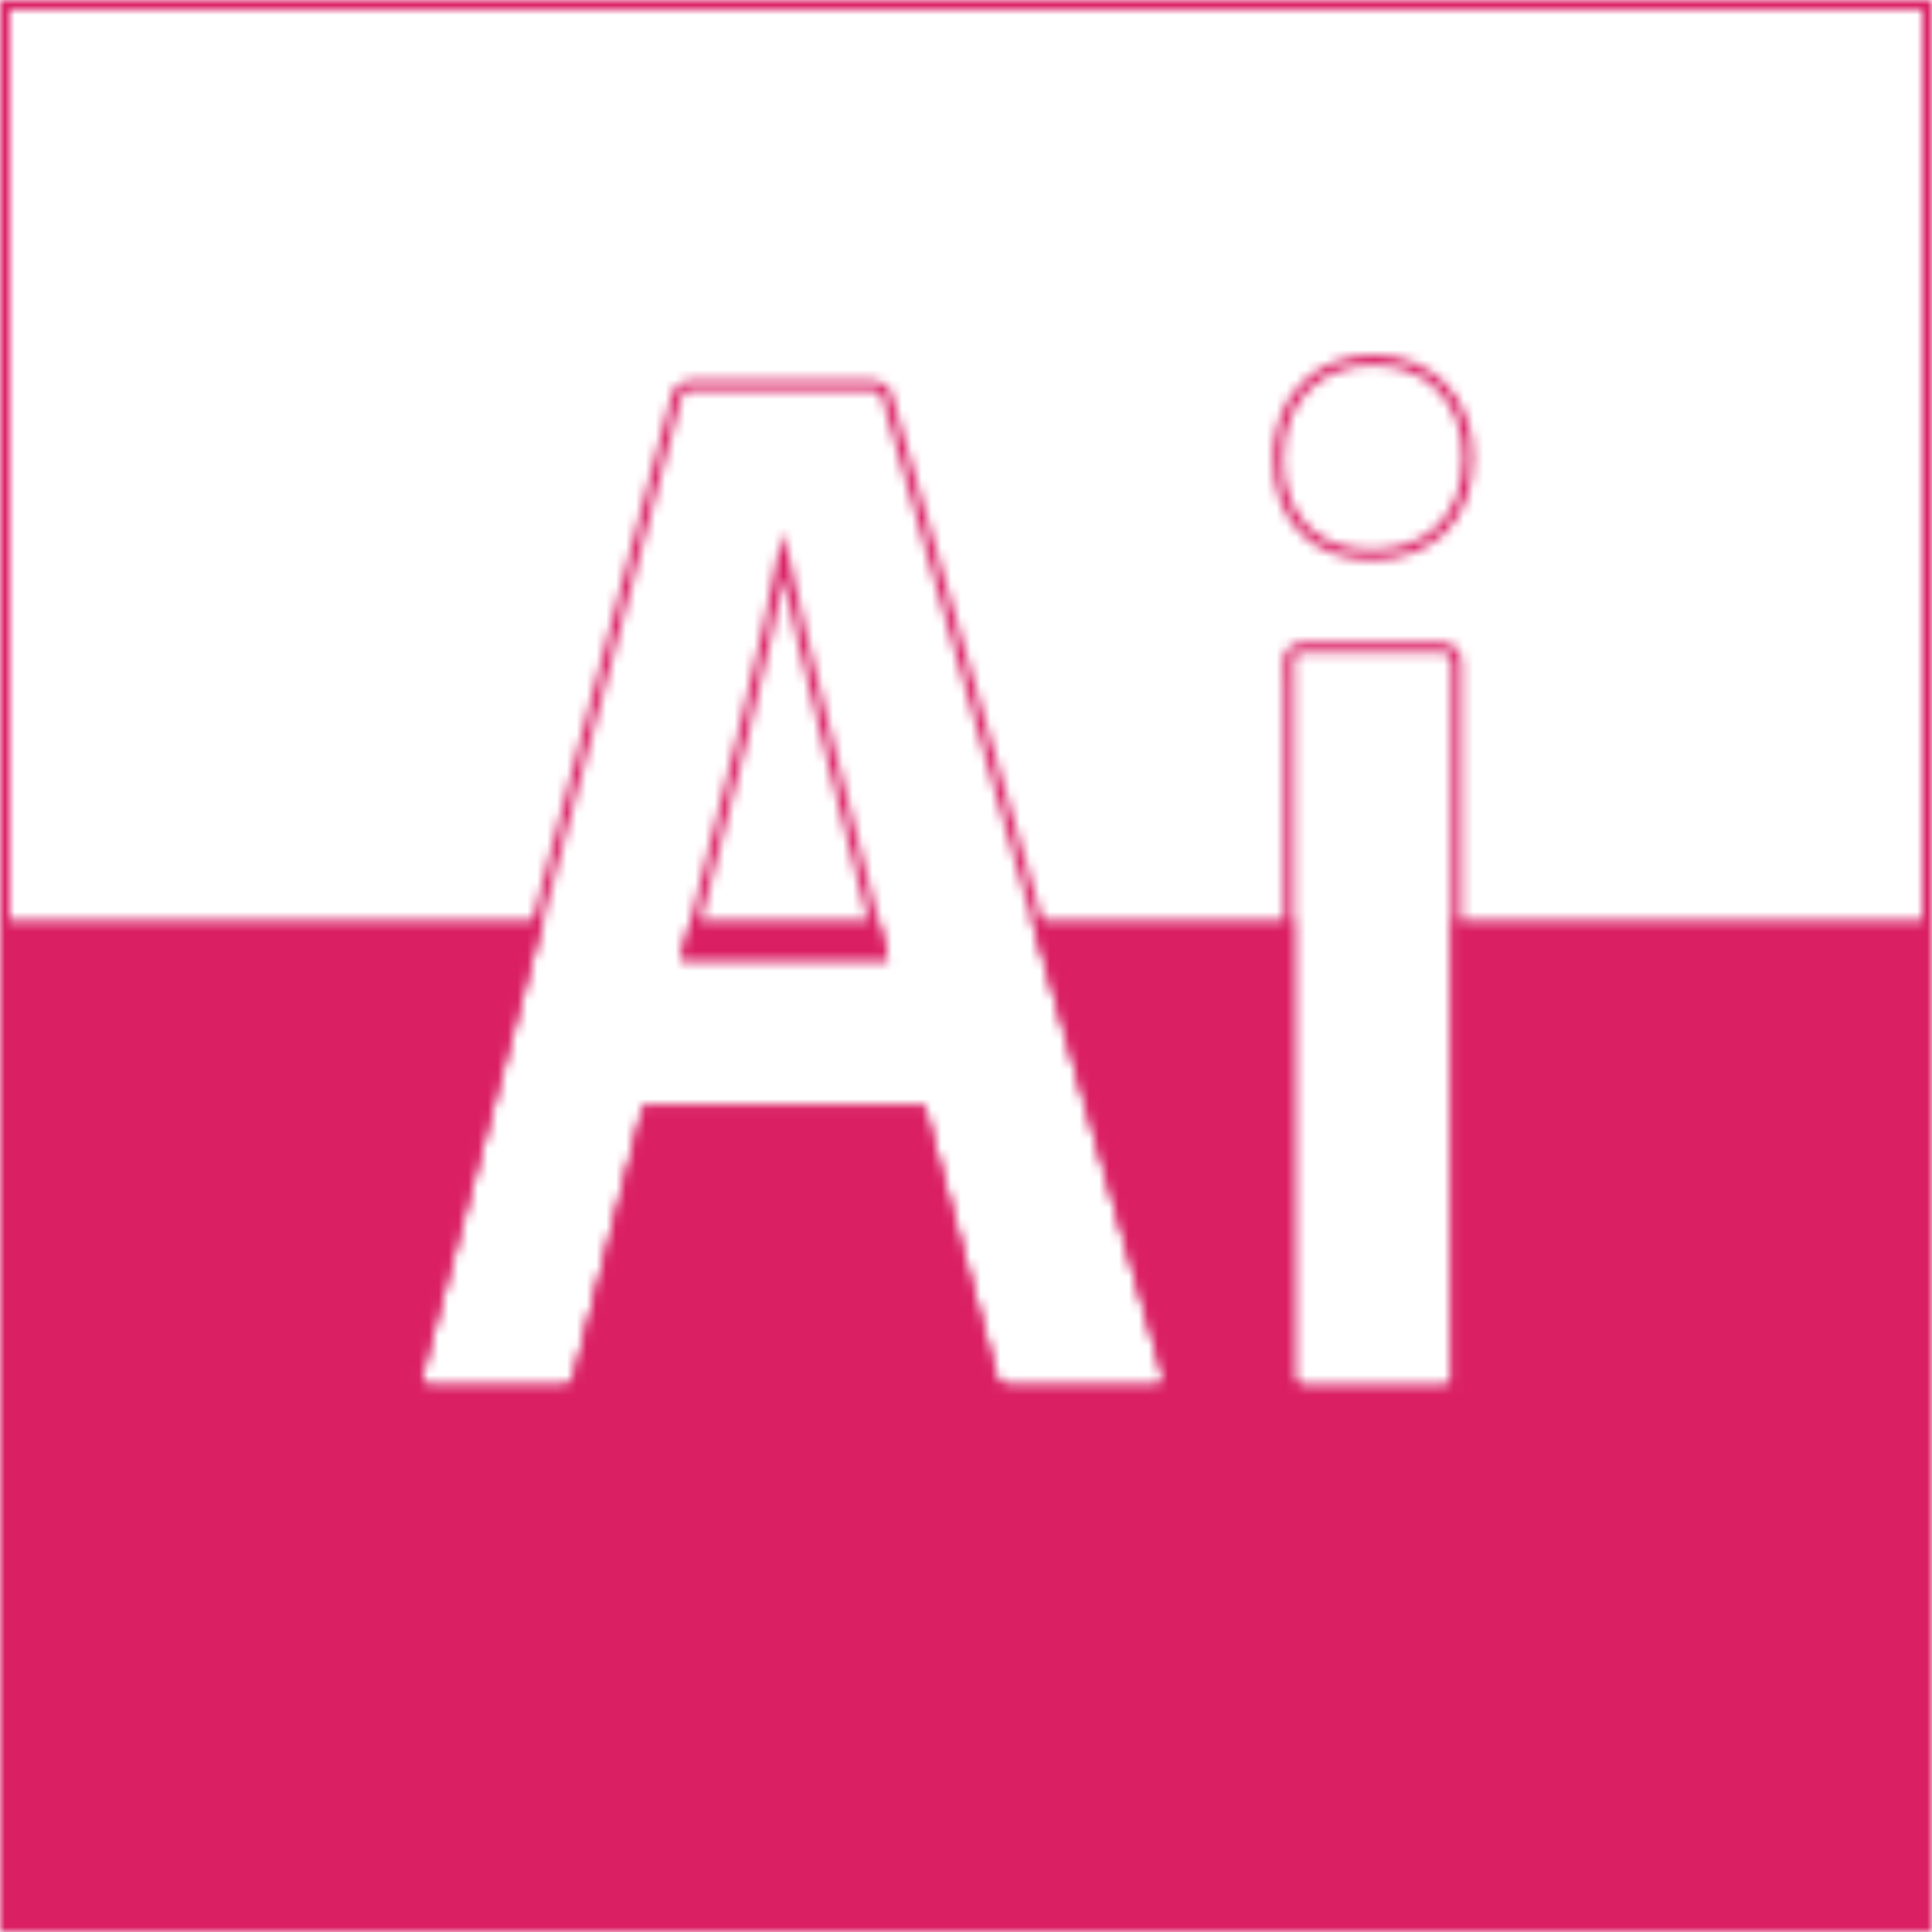 <svg width="196" height="196" viewBox="0 0 196 196" fill="none" xmlns="http://www.w3.org/2000/svg">
<mask id="mask0_1879_9842" style="mask-type:alpha" maskUnits="userSpaceOnUse" x="0" y="0" width="196" height="196">
<mask id="path-1-inside-1_1879_9842" fill="white">
<path d="M90.105 97.323C87.6 87.197 81.72 65.015 79.528 54.278H79.354C77.477 64.974 72.739 83.117 69.091 97.323H90.105Z"/>
<path fill-rule="evenodd" clip-rule="evenodd" d="M196 0H0V196H196V0ZM58.193 139.655L65.255 112.21L93.8 112.203L101.177 139.792C101.318 140.403 101.732 140.582 102.5 140.582H117.187C117.915 140.582 118.089 140.149 117.915 139.4L89.551 40.504C89.41 39.755 89.103 39.611 88.508 39.611H69.853C69.398 39.611 69.084 39.892 69.084 40.504L42.918 139.256C42.778 140.293 42.918 140.582 43.82 140.582H56.903C57.772 140.582 58.052 140.445 58.193 139.655ZM131.206 67.234C131.206 66.519 131.486 66.231 132.215 66.231H146.207C147.008 66.231 147.282 66.519 147.282 67.303V139.613C147.282 140.362 147.142 140.651 146.24 140.651H132.455C131.553 140.651 131.272 140.218 131.272 139.469V67.227L131.206 67.234ZM139.318 37.035C134.166 37.035 130.197 40.511 130.197 46.412H130.163C130.163 52.464 133.818 55.789 139.144 55.789C144.61 55.789 148.438 52.457 148.438 46.412C148.438 40.827 144.75 37.035 139.318 37.035Z"/>
</mask>
<path d="M90.105 97.323C87.6 87.197 81.72 65.015 79.528 54.278H79.354C77.477 64.974 72.739 83.117 69.091 97.323H90.105Z" fill="url(#paint0_linear_1879_9842)"/>
<path fill-rule="evenodd" clip-rule="evenodd" d="M196 0H0V196H196V0ZM58.193 139.655L65.255 112.21L93.8 112.203L101.177 139.792C101.318 140.403 101.732 140.582 102.5 140.582H117.187C117.915 140.582 118.089 140.149 117.915 139.4L89.551 40.504C89.41 39.755 89.103 39.611 88.508 39.611H69.853C69.398 39.611 69.084 39.892 69.084 40.504L42.918 139.256C42.778 140.293 42.918 140.582 43.82 140.582H56.903C57.772 140.582 58.052 140.445 58.193 139.655ZM131.206 67.234C131.206 66.519 131.486 66.231 132.215 66.231H146.207C147.008 66.231 147.282 66.519 147.282 67.303V139.613C147.282 140.362 147.142 140.651 146.24 140.651H132.455C131.553 140.651 131.272 140.218 131.272 139.469V67.227L131.206 67.234ZM139.318 37.035C134.166 37.035 130.197 40.511 130.197 46.412H130.163C130.163 52.464 133.818 55.789 139.144 55.789C144.61 55.789 148.438 52.457 148.438 46.412C148.438 40.827 144.75 37.035 139.318 37.035Z" fill="url(#paint1_linear_1879_9842)"/>
<path d="M90.105 97.323C87.6 87.197 81.72 65.015 79.528 54.278H79.354C77.477 64.974 72.739 83.117 69.091 97.323H90.105Z" stroke="white" stroke-width="2" mask="url(#path-1-inside-1_1879_9842)"/>
<path fill-rule="evenodd" clip-rule="evenodd" d="M196 0H0V196H196V0ZM58.193 139.655L65.255 112.21L93.8 112.203L101.177 139.792C101.318 140.403 101.732 140.582 102.5 140.582H117.187C117.915 140.582 118.089 140.149 117.915 139.4L89.551 40.504C89.41 39.755 89.103 39.611 88.508 39.611H69.853C69.398 39.611 69.084 39.892 69.084 40.504L42.918 139.256C42.778 140.293 42.918 140.582 43.82 140.582H56.903C57.772 140.582 58.052 140.445 58.193 139.655ZM131.206 67.234C131.206 66.519 131.486 66.231 132.215 66.231H146.207C147.008 66.231 147.282 66.519 147.282 67.303V139.613C147.282 140.362 147.142 140.651 146.24 140.651H132.455C131.553 140.651 131.272 140.218 131.272 139.469V67.227L131.206 67.234ZM139.318 37.035C134.166 37.035 130.197 40.511 130.197 46.412H130.163C130.163 52.464 133.818 55.789 139.144 55.789C144.61 55.789 148.438 52.457 148.438 46.412C148.438 40.827 144.75 37.035 139.318 37.035Z" stroke="white" stroke-width="2" mask="url(#path-1-inside-1_1879_9842)"/>
</mask>
<g mask="url(#mask0_1879_9842)">
<rect width="196" height="196" fill="#DA2063"/>
</g>
<defs>
<linearGradient id="paint0_linear_1879_9842" x1="98" y1="0.038" x2="98" y2="196" gradientUnits="userSpaceOnUse">
<stop offset="0.475" stop-color="white" stop-opacity="0"/>
<stop offset="0.478" stop-color="white"/>
<stop offset="1" stop-color="white"/>
</linearGradient>
<linearGradient id="paint1_linear_1879_9842" x1="98" y1="0.038" x2="98" y2="196" gradientUnits="userSpaceOnUse">
<stop offset="0.475" stop-color="white" stop-opacity="0"/>
<stop offset="0.478" stop-color="white"/>
<stop offset="1" stop-color="white"/>
</linearGradient>
</defs>
</svg>
